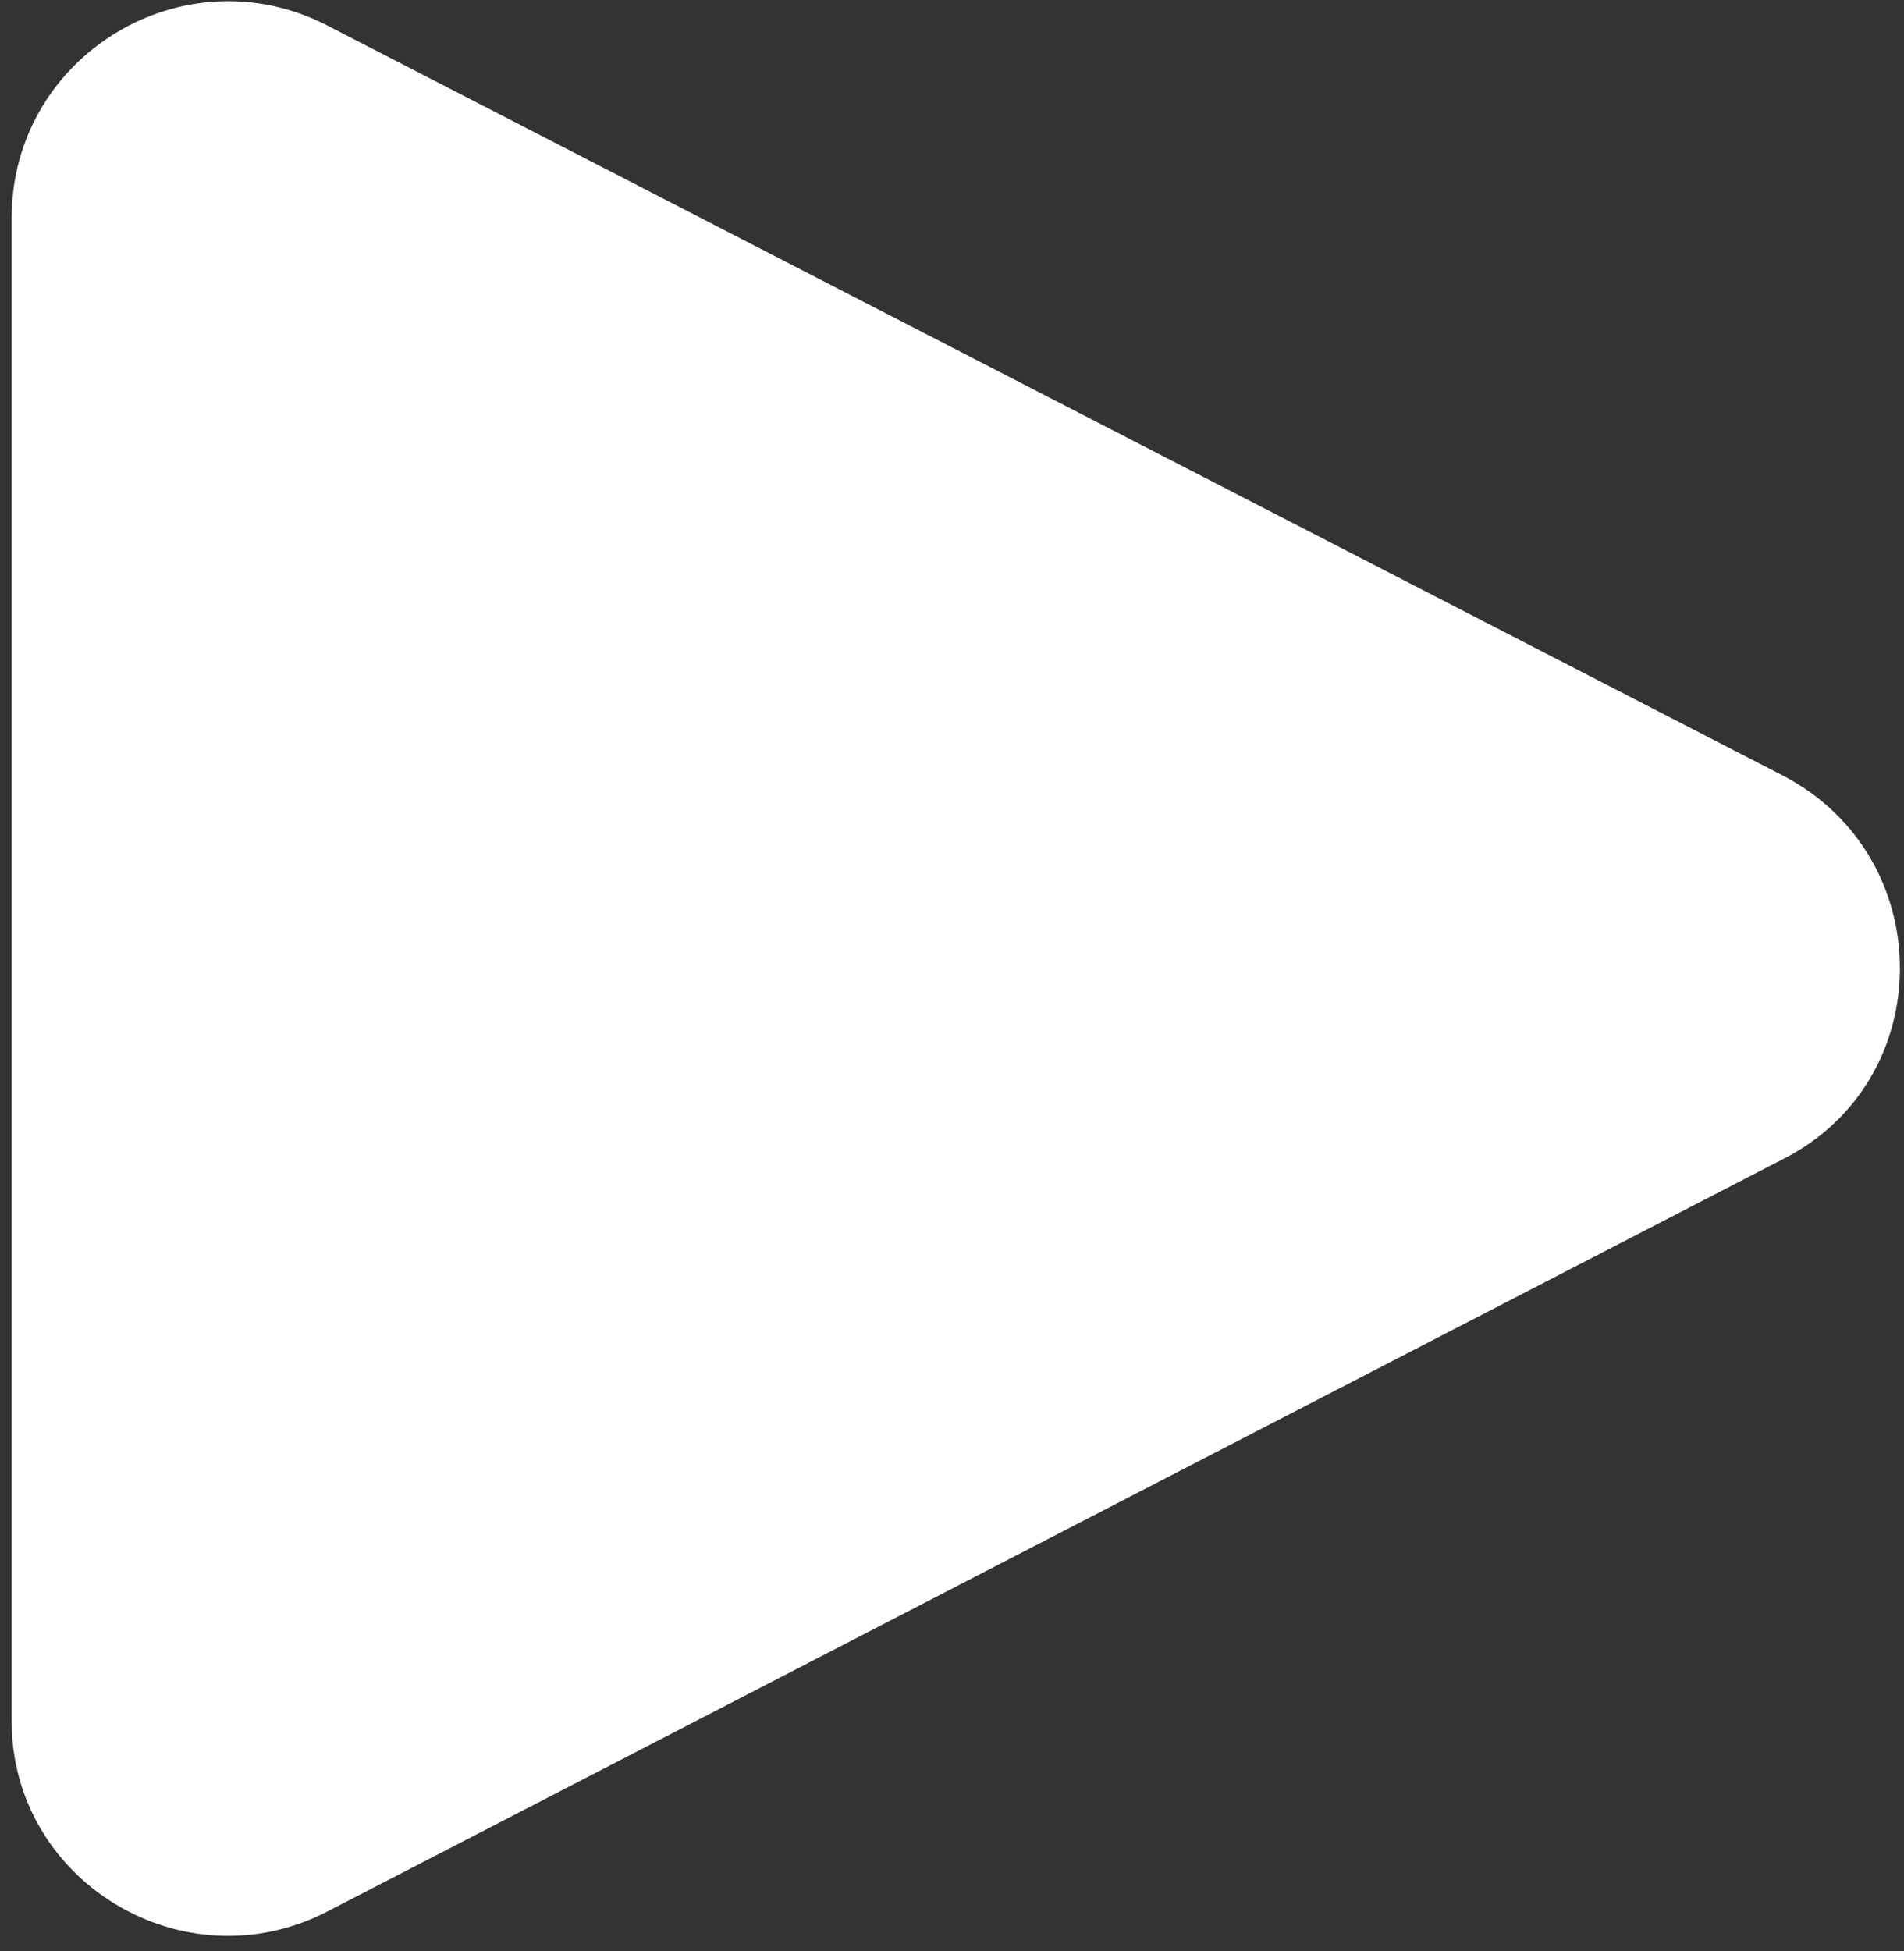 <svg version="1.1" id="Layer_1" xmlns="http://www.w3.org/2000/svg" xmlns:xlink="http://www.w3.org/1999/xlink" x="0px" y="0px"
	 viewBox="0 0 82 84" style="enable-background:new 0 0 82 84;" xml:space="preserve">
<rect x="0" y="0" width="82" height="84" fill="#333333" stroke="none"/>
<style type="text/css">
	.st0{fill-rule:evenodd;clip-rule:evenodd;}
</style>
<path fill="#ffffff" class="st0" d="M0.5,74.1V9.4c0-7,7.4-11.5,13.6-8.3l62.7,32.3c6.7,3.5,6.7,13.1,0,16.5L14.1,82.3C7.9,85.5,0.5,81,0.5,74.1z"
	/>
</svg>
